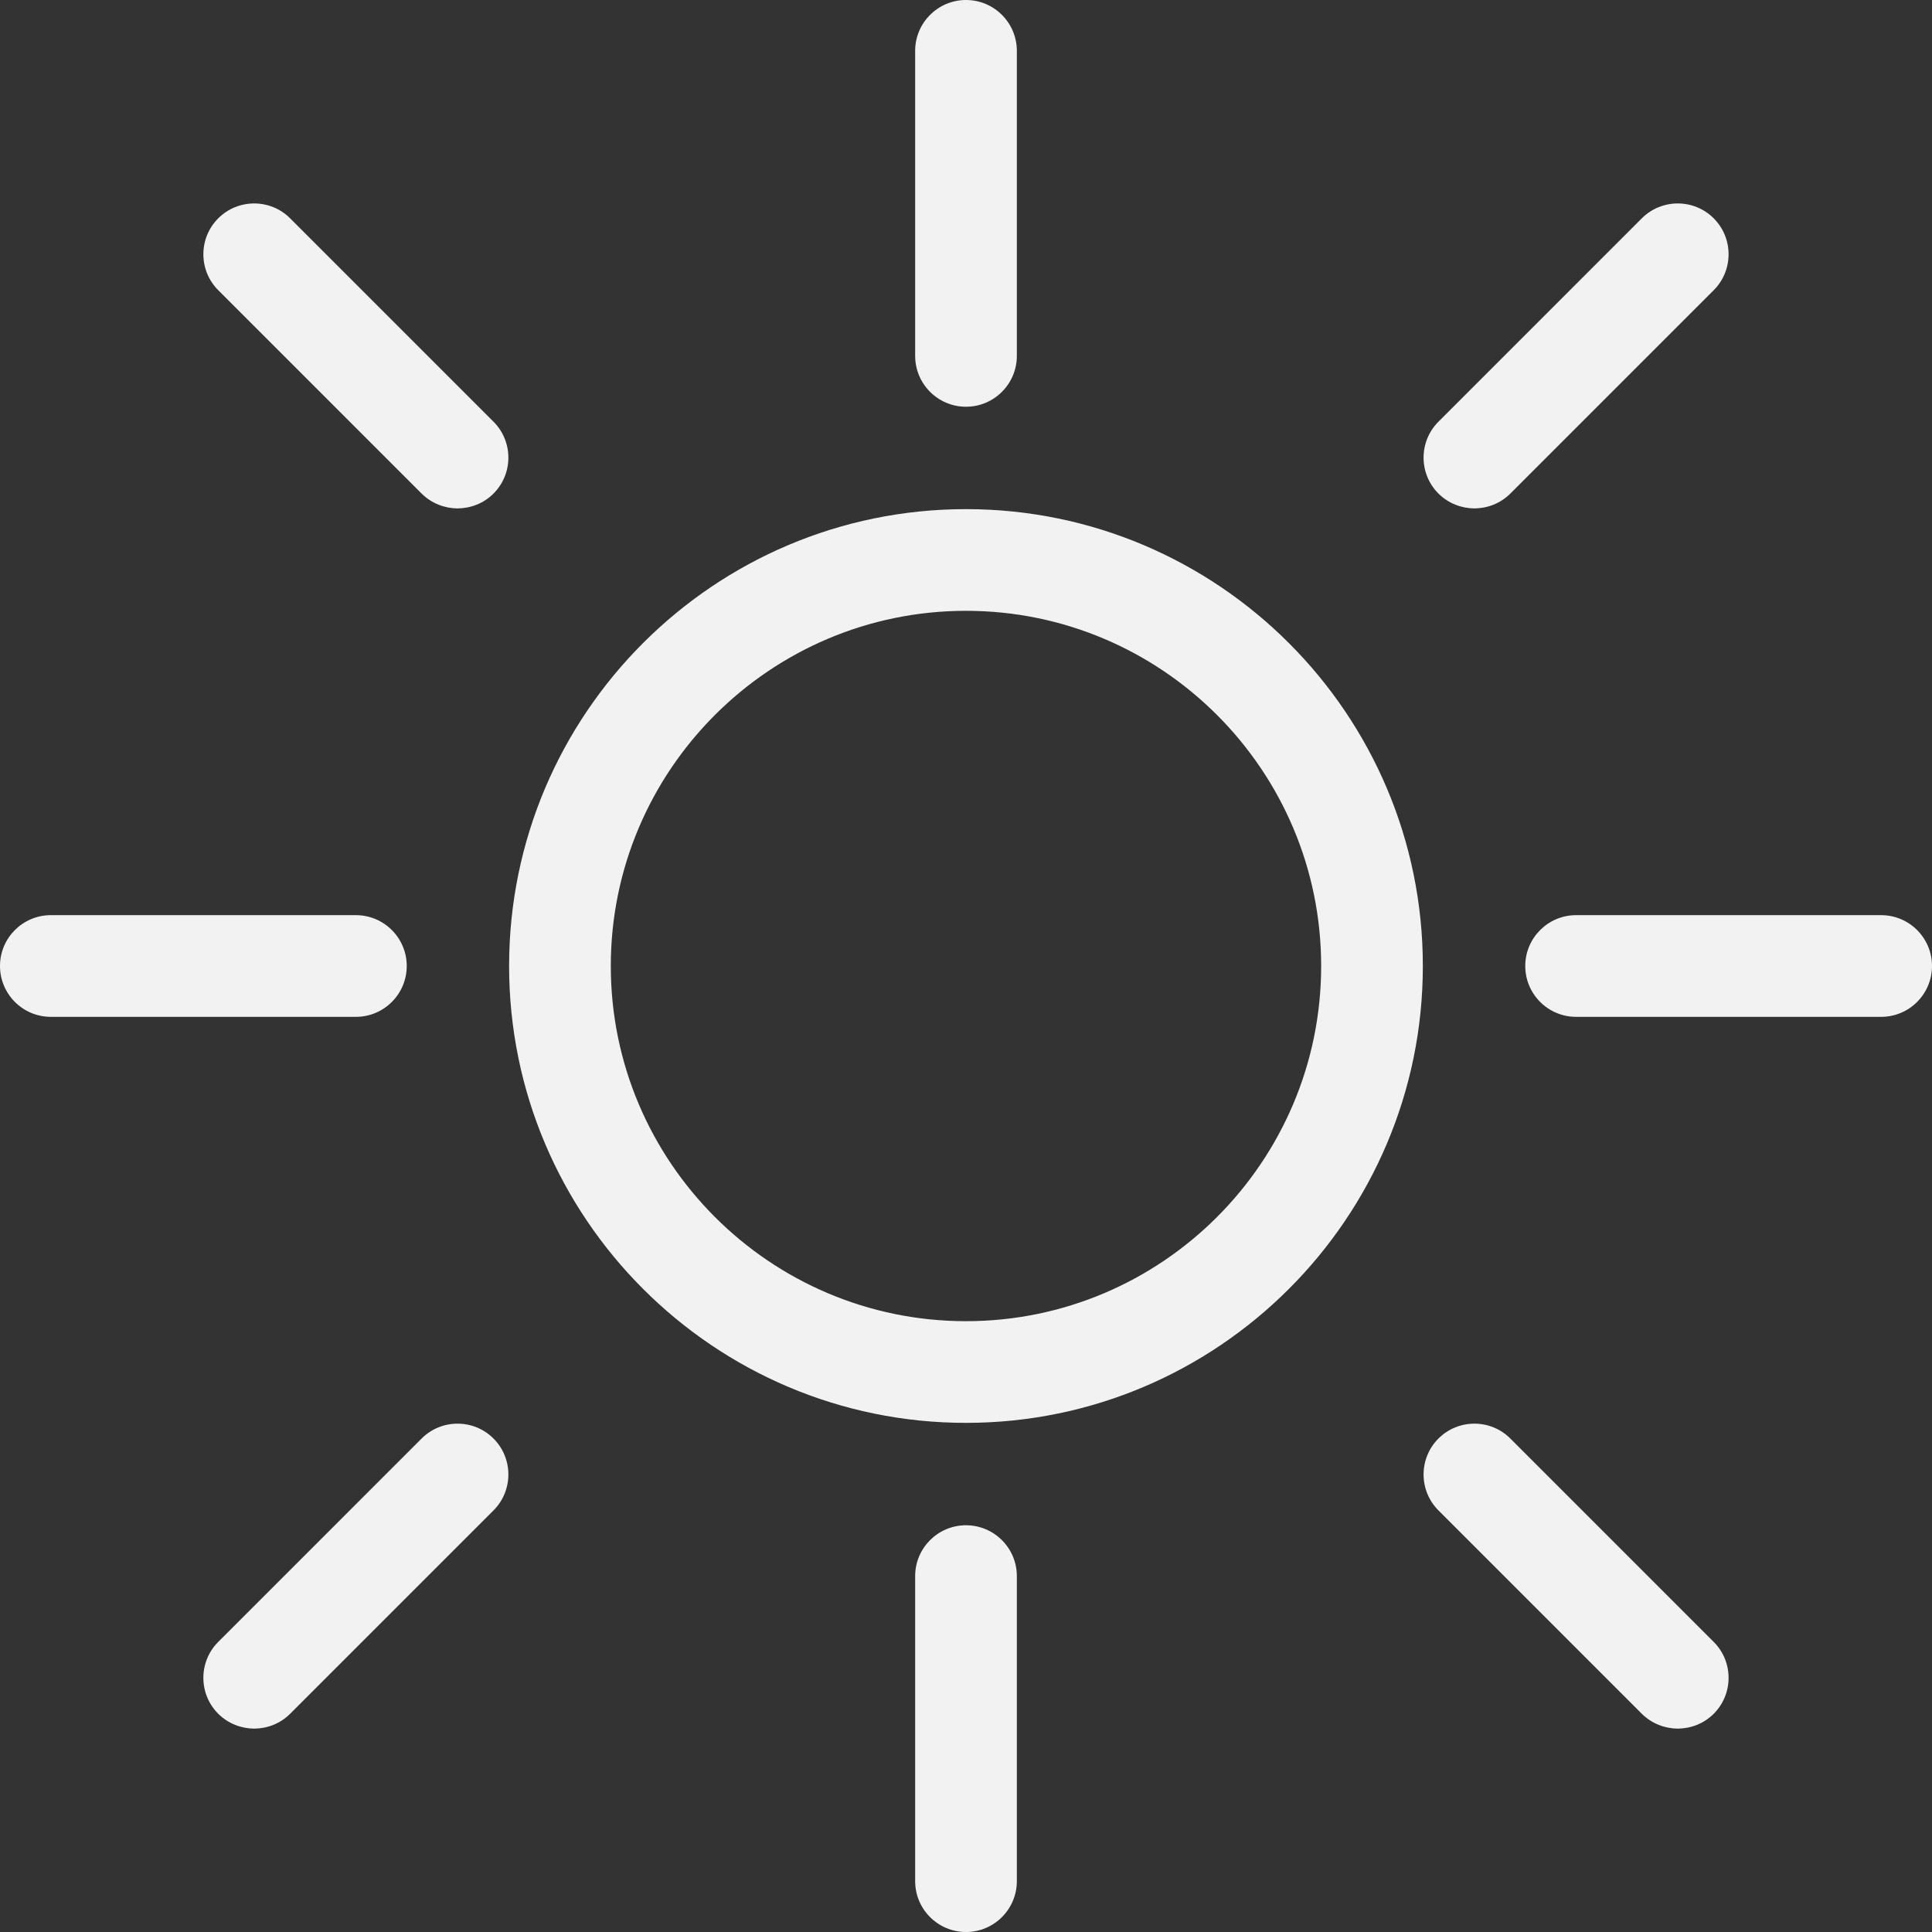 <svg width="76" height="76" viewBox="0 0 76 76" fill="none" xmlns="http://www.w3.org/2000/svg">
<rect x="0" y="0" width="76" height="76" fill="#333333" stroke="none"/>
<path fill-rule="evenodd" clip-rule="evenodd" d="M37.999 51.972C30.295 51.972 24.027 45.704 24.027 38C24.027 30.296 30.295 24.028 37.999 24.028C45.703 24.028 51.971 30.296 51.971 38C51.971 45.704 45.703 51.972 37.999 51.972ZM37.999 20.028C28.087 20.028 20.027 28.088 20.027 38C20.027 47.912 28.091 55.972 37.999 55.972C47.911 55.972 55.971 47.912 55.971 38C55.971 28.088 47.911 20.028 37.999 20.028V20.028Z" fill="#F2F2F2"/>
<path fill-rule="evenodd" clip-rule="evenodd" d="M38 16C39.104 16 40 15.104 40 14V2C40 0.896 39.104 0 38 0C36.896 0 36 0.896 36 2V14C36 15.104 36.896 16 38 16" fill="#F2F2F2"/>
<path fill-rule="evenodd" clip-rule="evenodd" d="M38 60C36.896 60 36 60.896 36 62V74C36 75.104 36.896 76 38 76C39.104 76 40 75.104 40 74V62C40 60.896 39.104 60 38 60" fill="#F2F2F2"/>
<path fill-rule="evenodd" clip-rule="evenodd" d="M16 38C16 36.896 15.104 36 14 36H2C0.896 36 0 36.896 0 38C0 39.104 0.896 40 2 40H14C15.104 40 16 39.104 16 38" fill="#F2F2F2"/>
<path fill-rule="evenodd" clip-rule="evenodd" d="M74 36H62C60.896 36 60 36.896 60 38C60 39.104 60.896 40 62 40H74C75.104 40 76 39.104 76 38C76 36.896 75.104 36 74 36" fill="#F2F2F2"/>
<path fill-rule="evenodd" clip-rule="evenodd" d="M11.413 8.588C10.633 7.808 9.365 7.808 8.585 8.588C7.805 9.368 7.805 10.636 8.585 11.416L16.585 19.416C16.977 19.804 17.489 19.996 17.997 20C18.509 19.996 19.021 19.808 19.413 19.416C20.193 18.636 20.193 17.368 19.413 16.588L11.413 8.588" fill="#F2F2F2"/>
<path fill-rule="evenodd" clip-rule="evenodd" d="M16.585 56.588L8.585 64.588C7.805 65.368 7.805 66.636 8.585 67.416C8.977 67.804 9.489 67.996 9.997 68C10.509 67.996 11.021 67.808 11.413 67.416L19.413 59.416C20.193 58.636 20.193 57.368 19.413 56.588C18.633 55.808 17.365 55.808 16.585 56.588" fill="#F2F2F2"/>
<path fill-rule="evenodd" clip-rule="evenodd" d="M59.413 56.588C58.633 55.808 57.365 55.808 56.585 56.588C55.805 57.368 55.805 58.636 56.585 59.416L64.585 67.416C64.977 67.804 65.489 67.996 65.997 68C66.509 67.996 67.021 67.808 67.413 67.416C68.193 66.636 68.193 65.368 67.413 64.588L59.413 56.588" fill="#F2F2F2"/>
<path fill-rule="evenodd" clip-rule="evenodd" d="M57.997 20C58.509 19.996 59.021 19.808 59.413 19.416L67.413 11.416C68.193 10.636 68.193 9.368 67.413 8.588C66.633 7.808 65.365 7.808 64.585 8.588L56.585 16.588C55.805 17.368 55.805 18.636 56.585 19.416C56.977 19.804 57.489 19.996 57.997 20" fill="#F2F2F2"/>
</svg>
